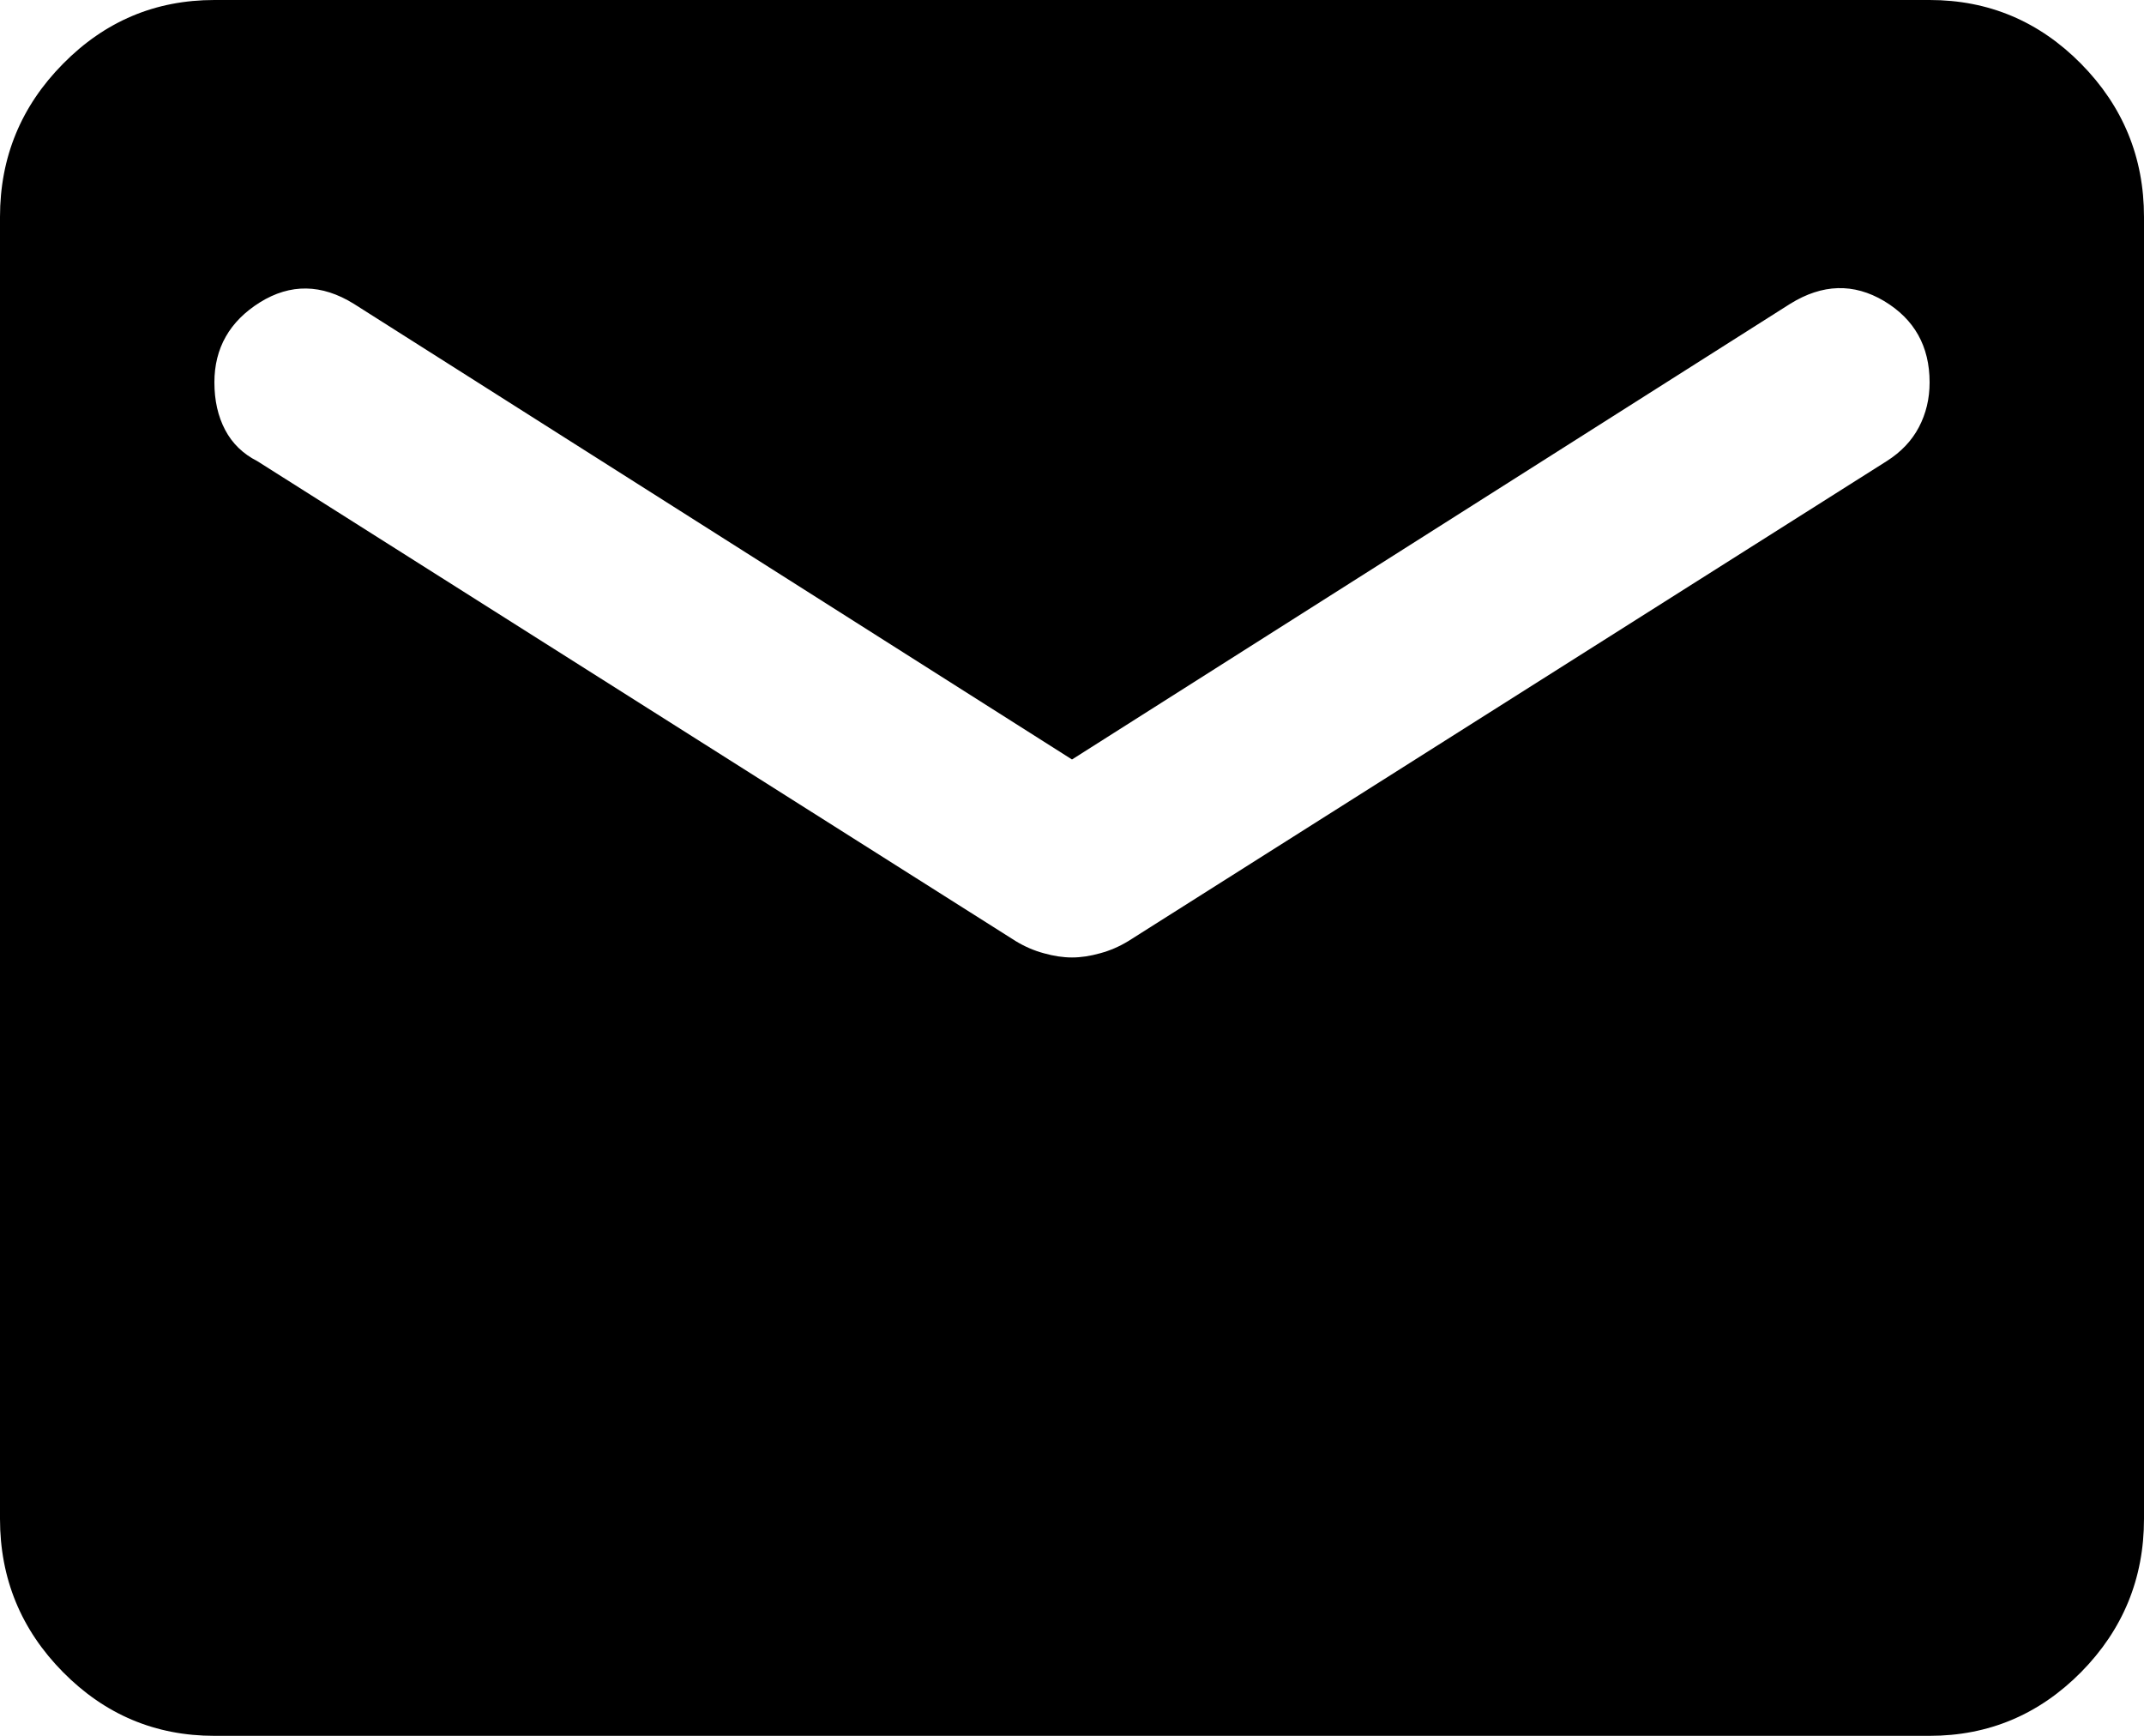 <svg width="21" height="17" viewBox="0 0 21 17" fill="none" xmlns="http://www.w3.org/2000/svg">
<path d="M2.1 17C1.522 17 1.028 16.792 0.617 16.376C0.206 15.96 0 15.459 0 14.875V2.125C0 1.541 0.206 1.041 0.617 0.625C1.028 0.208 1.522 0 2.1 0H18.9C19.477 0 19.972 0.208 20.384 0.625C20.794 1.041 21 1.541 21 2.125V14.875C21 15.459 20.794 15.96 20.384 16.376C19.972 16.792 19.477 17 18.9 17H2.1ZM10.5 9.377C10.588 9.377 10.679 9.363 10.775 9.336C10.872 9.31 10.964 9.27 11.051 9.217L18.48 4.516C18.62 4.427 18.725 4.317 18.795 4.184C18.865 4.051 18.9 3.905 18.9 3.745C18.9 3.391 18.751 3.126 18.454 2.948C18.156 2.771 17.85 2.78 17.535 2.975L10.5 7.438L3.465 2.975C3.15 2.78 2.844 2.776 2.546 2.961C2.249 3.147 2.1 3.409 2.1 3.745C2.1 3.922 2.135 4.077 2.205 4.21C2.275 4.343 2.38 4.445 2.52 4.516L9.949 9.217C10.036 9.27 10.128 9.31 10.225 9.336C10.321 9.363 10.412 9.377 10.5 9.377Z" fill="black"/>
</svg>

